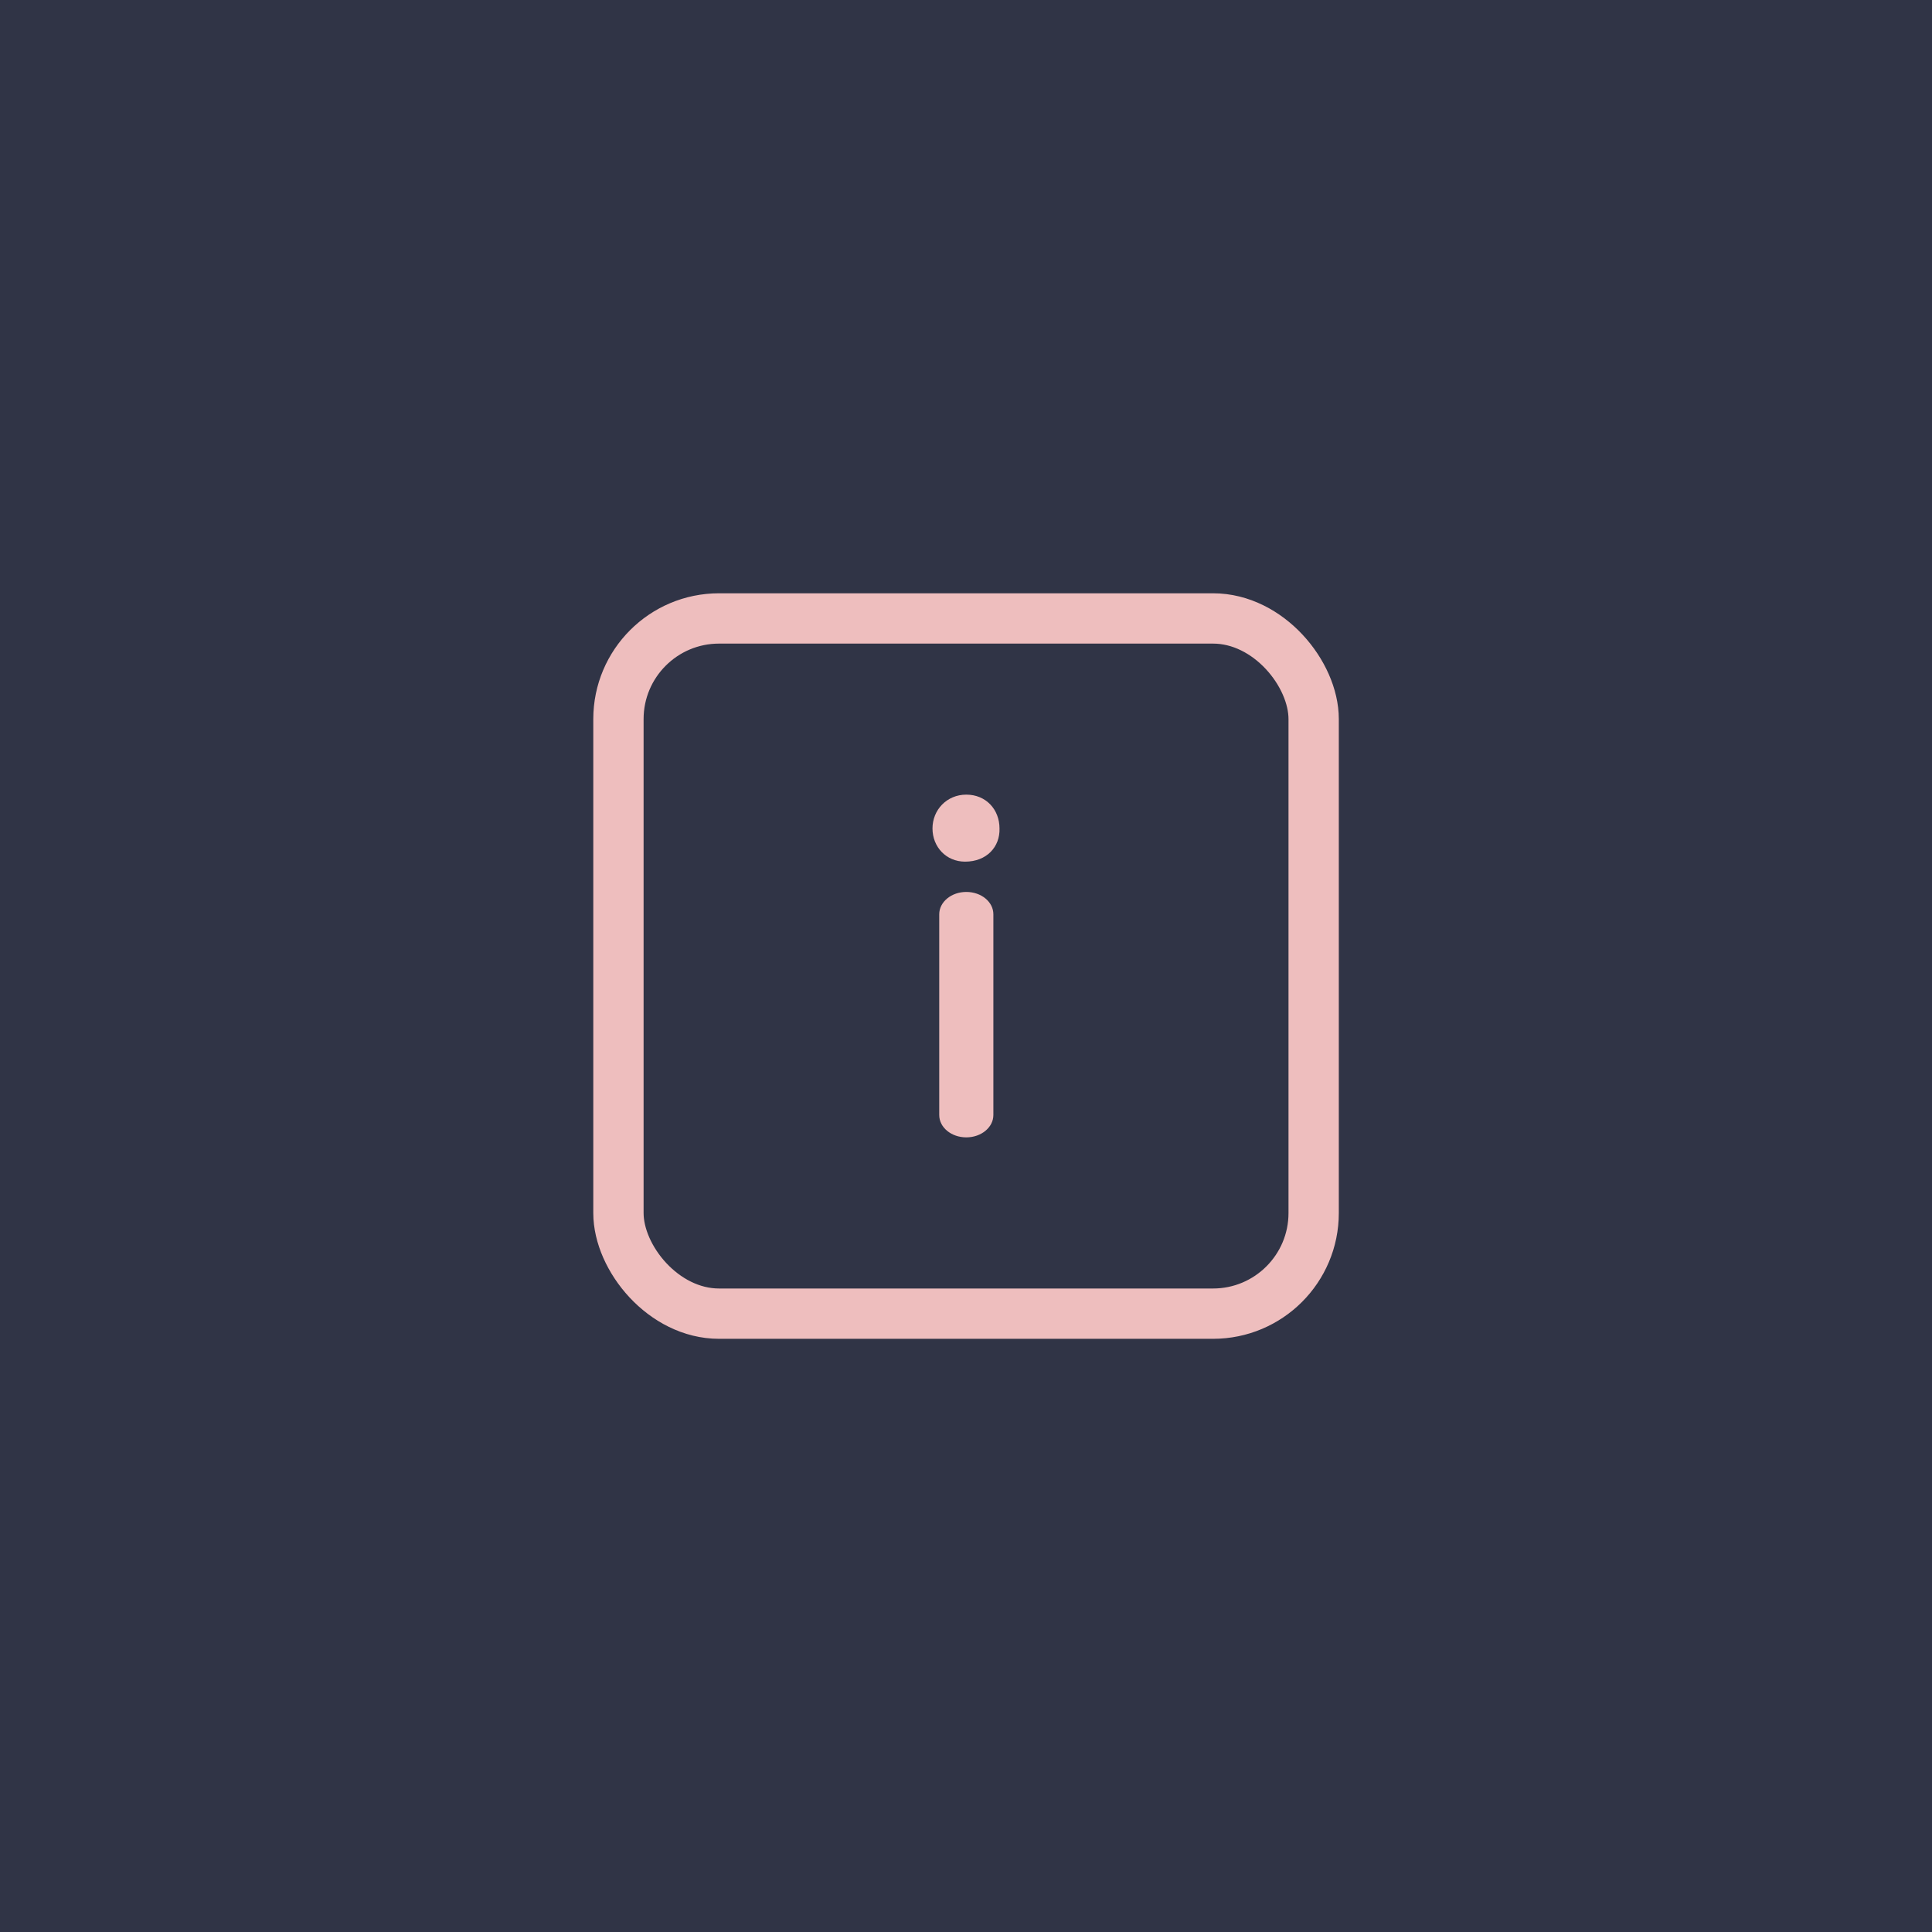 <?xml version="1.0" encoding="UTF-8"?>
<svg id="Layer_1" data-name="Layer 1" xmlns="http://www.w3.org/2000/svg" viewBox="0 0 192 192">
  <defs>
    <style>
      .cls-1 {
        fill: none;
        stroke: #eebebe;
        stroke-linecap: round;
        stroke-linejoin: round;
        stroke-width: 5px;
      }

      .cls-2 {
        fill: #303446;
      }

      .cls-2, .cls-3 {
        stroke-width: 0px;
      }

      .cls-3 {
        fill: #eebebe;
      }
    </style>
  </defs>
  <rect class="cls-2" x="0" y="0" width="192" height="192"/>
  <g>
    <rect class="cls-1" x="61.46" y="61.46" width="69.09" height="69.09" rx="10" ry="10"/>
    <path class="cls-3" d="M99.33,82.33c.06,1.83-1.28,3.3-3.42,3.3-1.89,0-3.24-1.47-3.24-3.3s1.41-3.36,3.36-3.36,3.3,1.47,3.3,3.36ZM93.34,110.81v-19.95c0-1.22,1.2-2.22,2.69-2.22h0c1.49,0,2.69.99,2.69,2.22v19.95c0,1.22-1.2,2.22-2.69,2.22h0c-1.49,0-2.69-.99-2.69-2.22Z"/>
  </g>
</svg>
